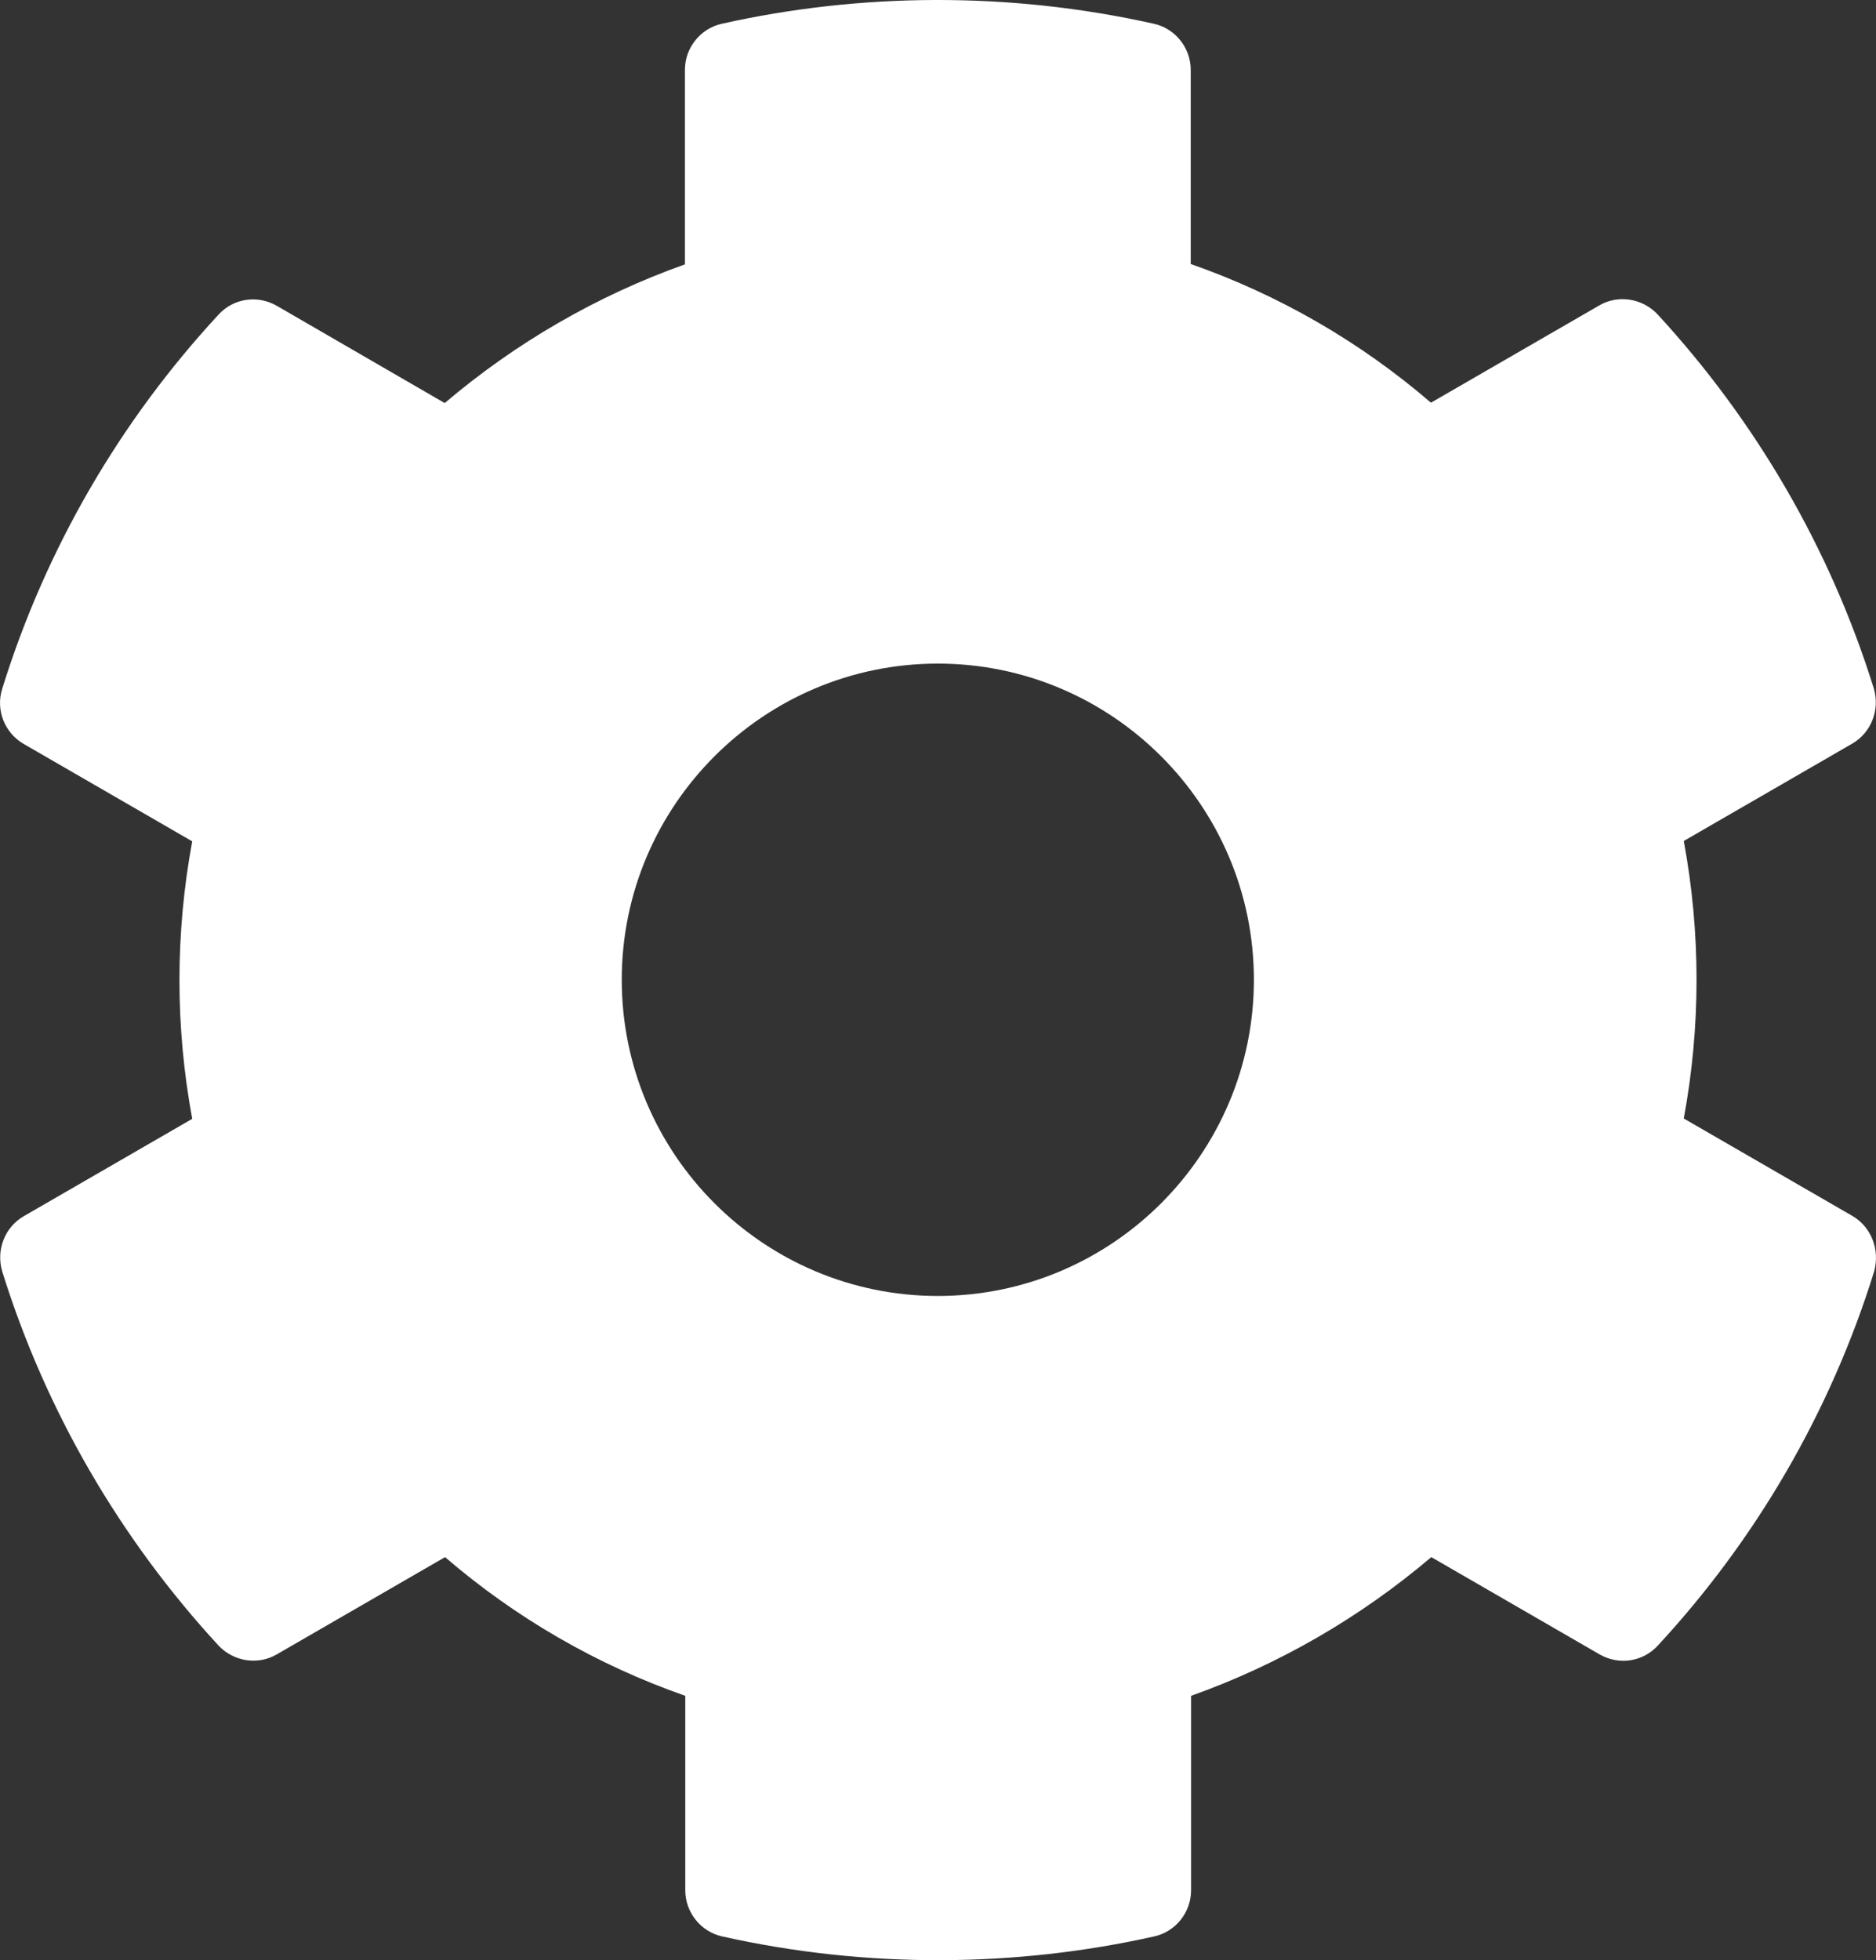 <svg version="1.1" xmlns="http://www.w3.org/2000/svg" xmlns:xlink="http://www.w3.org/1999/xlink" width="21.148" height="22.091" viewBox="0,0,21.148,22.091"><rect x="0" y="0" width="21.148" height="22.091" fill="#333333" stroke="none"/><g transform="translate(-12.43,-12.01)"><g data-paper-data="{&quot;isPaintingLayer&quot;:true}" fill="#ffffff" fill-rule="nonzero" stroke="none" stroke-width="1" stroke-linecap="butt" stroke-linejoin="miter" stroke-miterlimit="10" stroke-dasharray="" stroke-dashoffset="0" style="mix-blend-mode: normal"><path d="M33.557,26.338c-0.494,1.59 -1.336,3.024 -2.436,4.213c-0.169,0.187 -0.441,0.227 -0.659,0.102l-1.897,-1.096c-0.802,0.681 -1.719,1.211 -2.708,1.563v2.191c0,0.249 -0.174,0.468 -0.419,0.521c-1.554,0.347 -3.229,0.365 -4.864,0c-0.245,-0.053 -0.419,-0.272 -0.419,-0.521v-2.191c-0.993,-0.347 -1.911,-0.877 -2.708,-1.563l-1.897,1.096c-0.214,0.125 -0.49,0.08 -0.659,-0.102c-1.1,-1.194 -1.942,-2.628 -2.436,-4.213c-0.071,-0.24 0.027,-0.499 0.245,-0.624l1.897,-1.096c-0.192,-1.033 -0.192,-2.093 0,-3.127l-1.897,-1.096c-0.218,-0.125 -0.321,-0.383 -0.245,-0.624c0.494,-1.59 1.336,-3.024 2.436,-4.213c0.169,-0.187 0.441,-0.227 0.659,-0.102l1.893,1.096c0.802,-0.681 1.719,-1.211 2.708,-1.563v-2.191c0,-0.249 0.174,-0.468 0.419,-0.521c1.554,-0.347 3.229,-0.365 4.864,0c0.245,0.053 0.419,0.272 0.419,0.521v2.187c0.993,0.347 1.911,0.877 2.708,1.563l1.897,-1.096c0.214,-0.125 0.49,-0.08 0.659,0.102c1.1,1.194 1.942,2.628 2.436,4.213c0.071,0.24 -0.027,0.499 -0.245,0.624l-1.897,1.096c0.192,1.033 0.192,2.093 0,3.127l1.897,1.096c0.218,0.125 0.316,0.383 0.249,0.628zM26.565,23.051c0,-1.964 -1.599,-3.563 -3.563,-3.563c-1.964,0 -3.563,1.599 -3.563,3.563c0,1.964 1.599,3.563 3.563,3.563c1.964,0 3.563,-1.599 3.563,-3.563z"/></g></g></svg>
